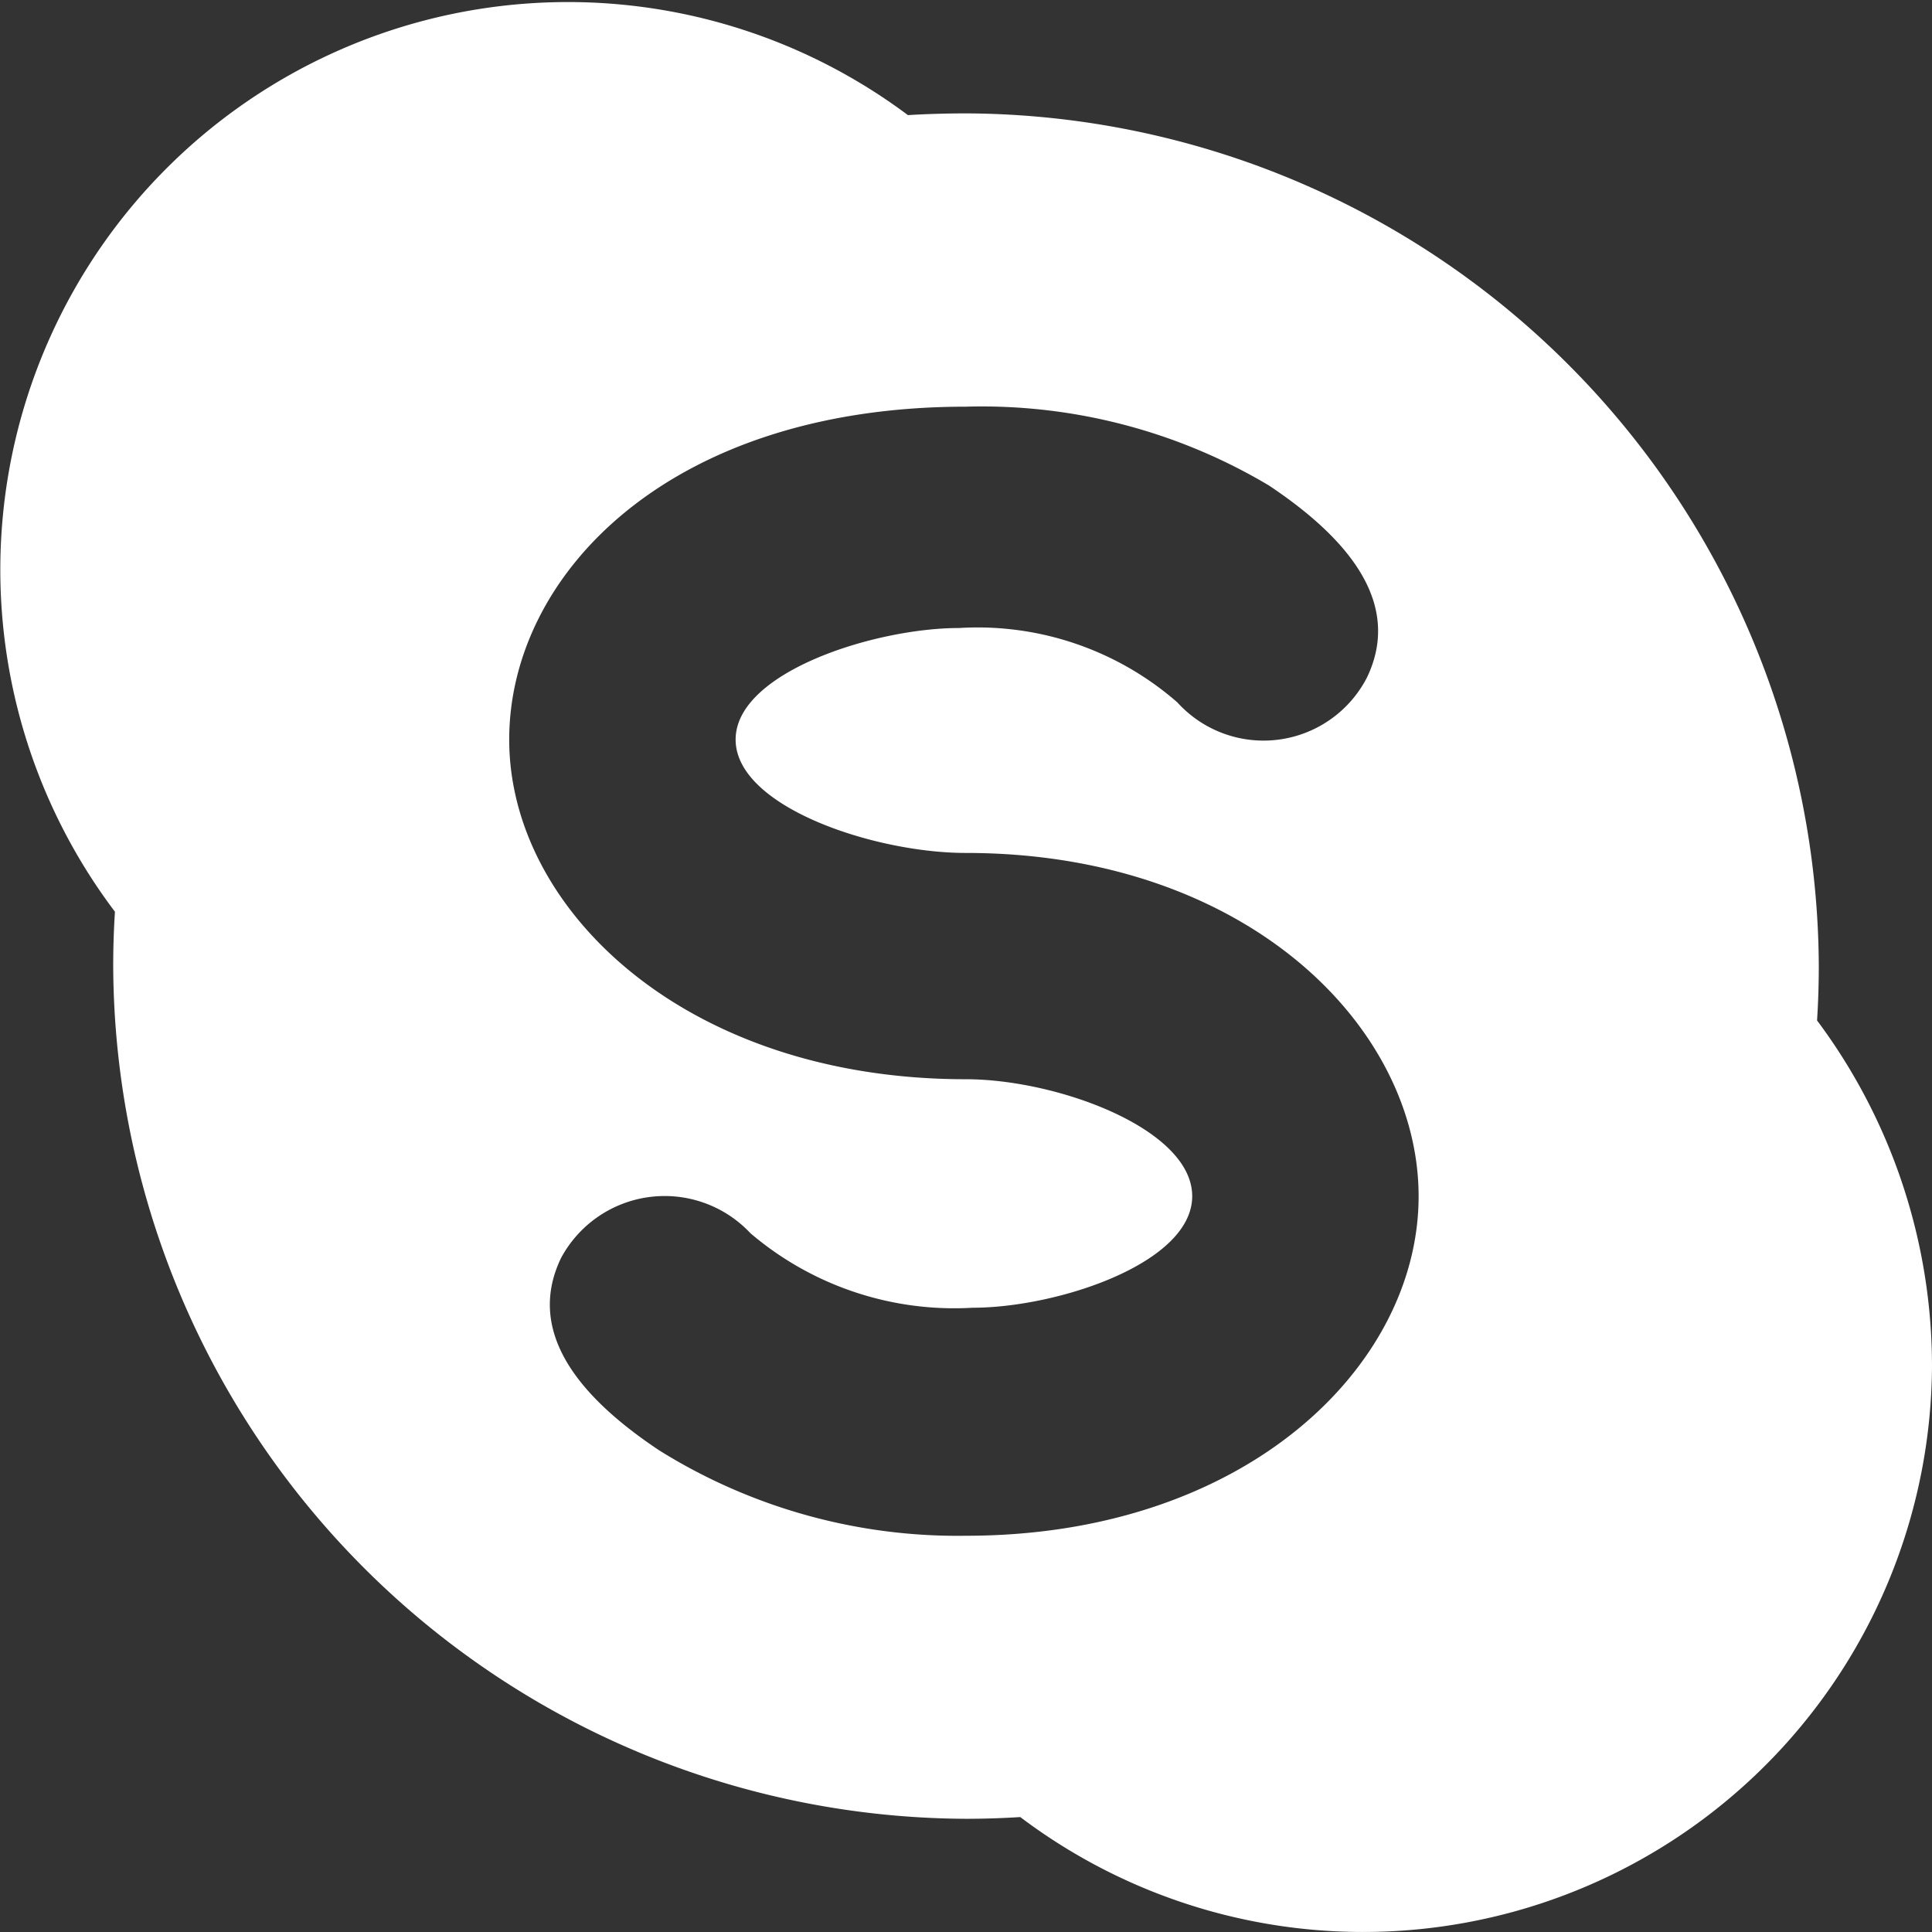 <svg xmlns="http://www.w3.org/2000/svg" width="32.375" height="32.375" viewBox="0 0 32.375 32.375">
  <rect x="0" y="0" width="32.375" height="32.375" fill="#333333" stroke="none"/>
  <path id="skype" d="M30.478,16.187A14.351,14.351,0,0,0,16.187,1.9c-.306,0-.672.01-.973.029A9.512,9.512,0,0,0,1.926,15.278c-.019.3-.029.6-.029.91a14.351,14.351,0,0,0,14.29,14.29c.306,0,.609-.01.91-.029A9.533,9.533,0,0,0,32.375,22.89,9.689,9.689,0,0,0,30.449,17.1C30.468,16.8,30.478,16.493,30.478,16.187Zm-14.29,9.548a9.44,9.44,0,0,1-5.14-1.43C9.838,23.5,8.772,22.395,9.4,21.084a1.97,1.97,0,0,1,3.176-.418A5.264,5.264,0,0,0,16.3,21.914c1.409,0,3.678-.741,3.678-1.869s-2.262-1.96-3.794-1.96c-4.693,0-7.651-2.843-7.651-5.691,0-2.765,2.68-5.578,7.646-5.579a9.4,9.4,0,0,1,5.081,1.318c1.211.806,2.276,1.911,1.646,3.221a1.949,1.949,0,0,1-3.177.416,5.088,5.088,0,0,0-3.661-1.246c-1.409,0-3.741.741-3.741,1.869s2.326,1.9,3.857,1.9c4.693,0,7.588,2.906,7.588,5.754S20.867,25.735,16.187,25.735Zm0,0" fill="#fff"/>
</svg>
